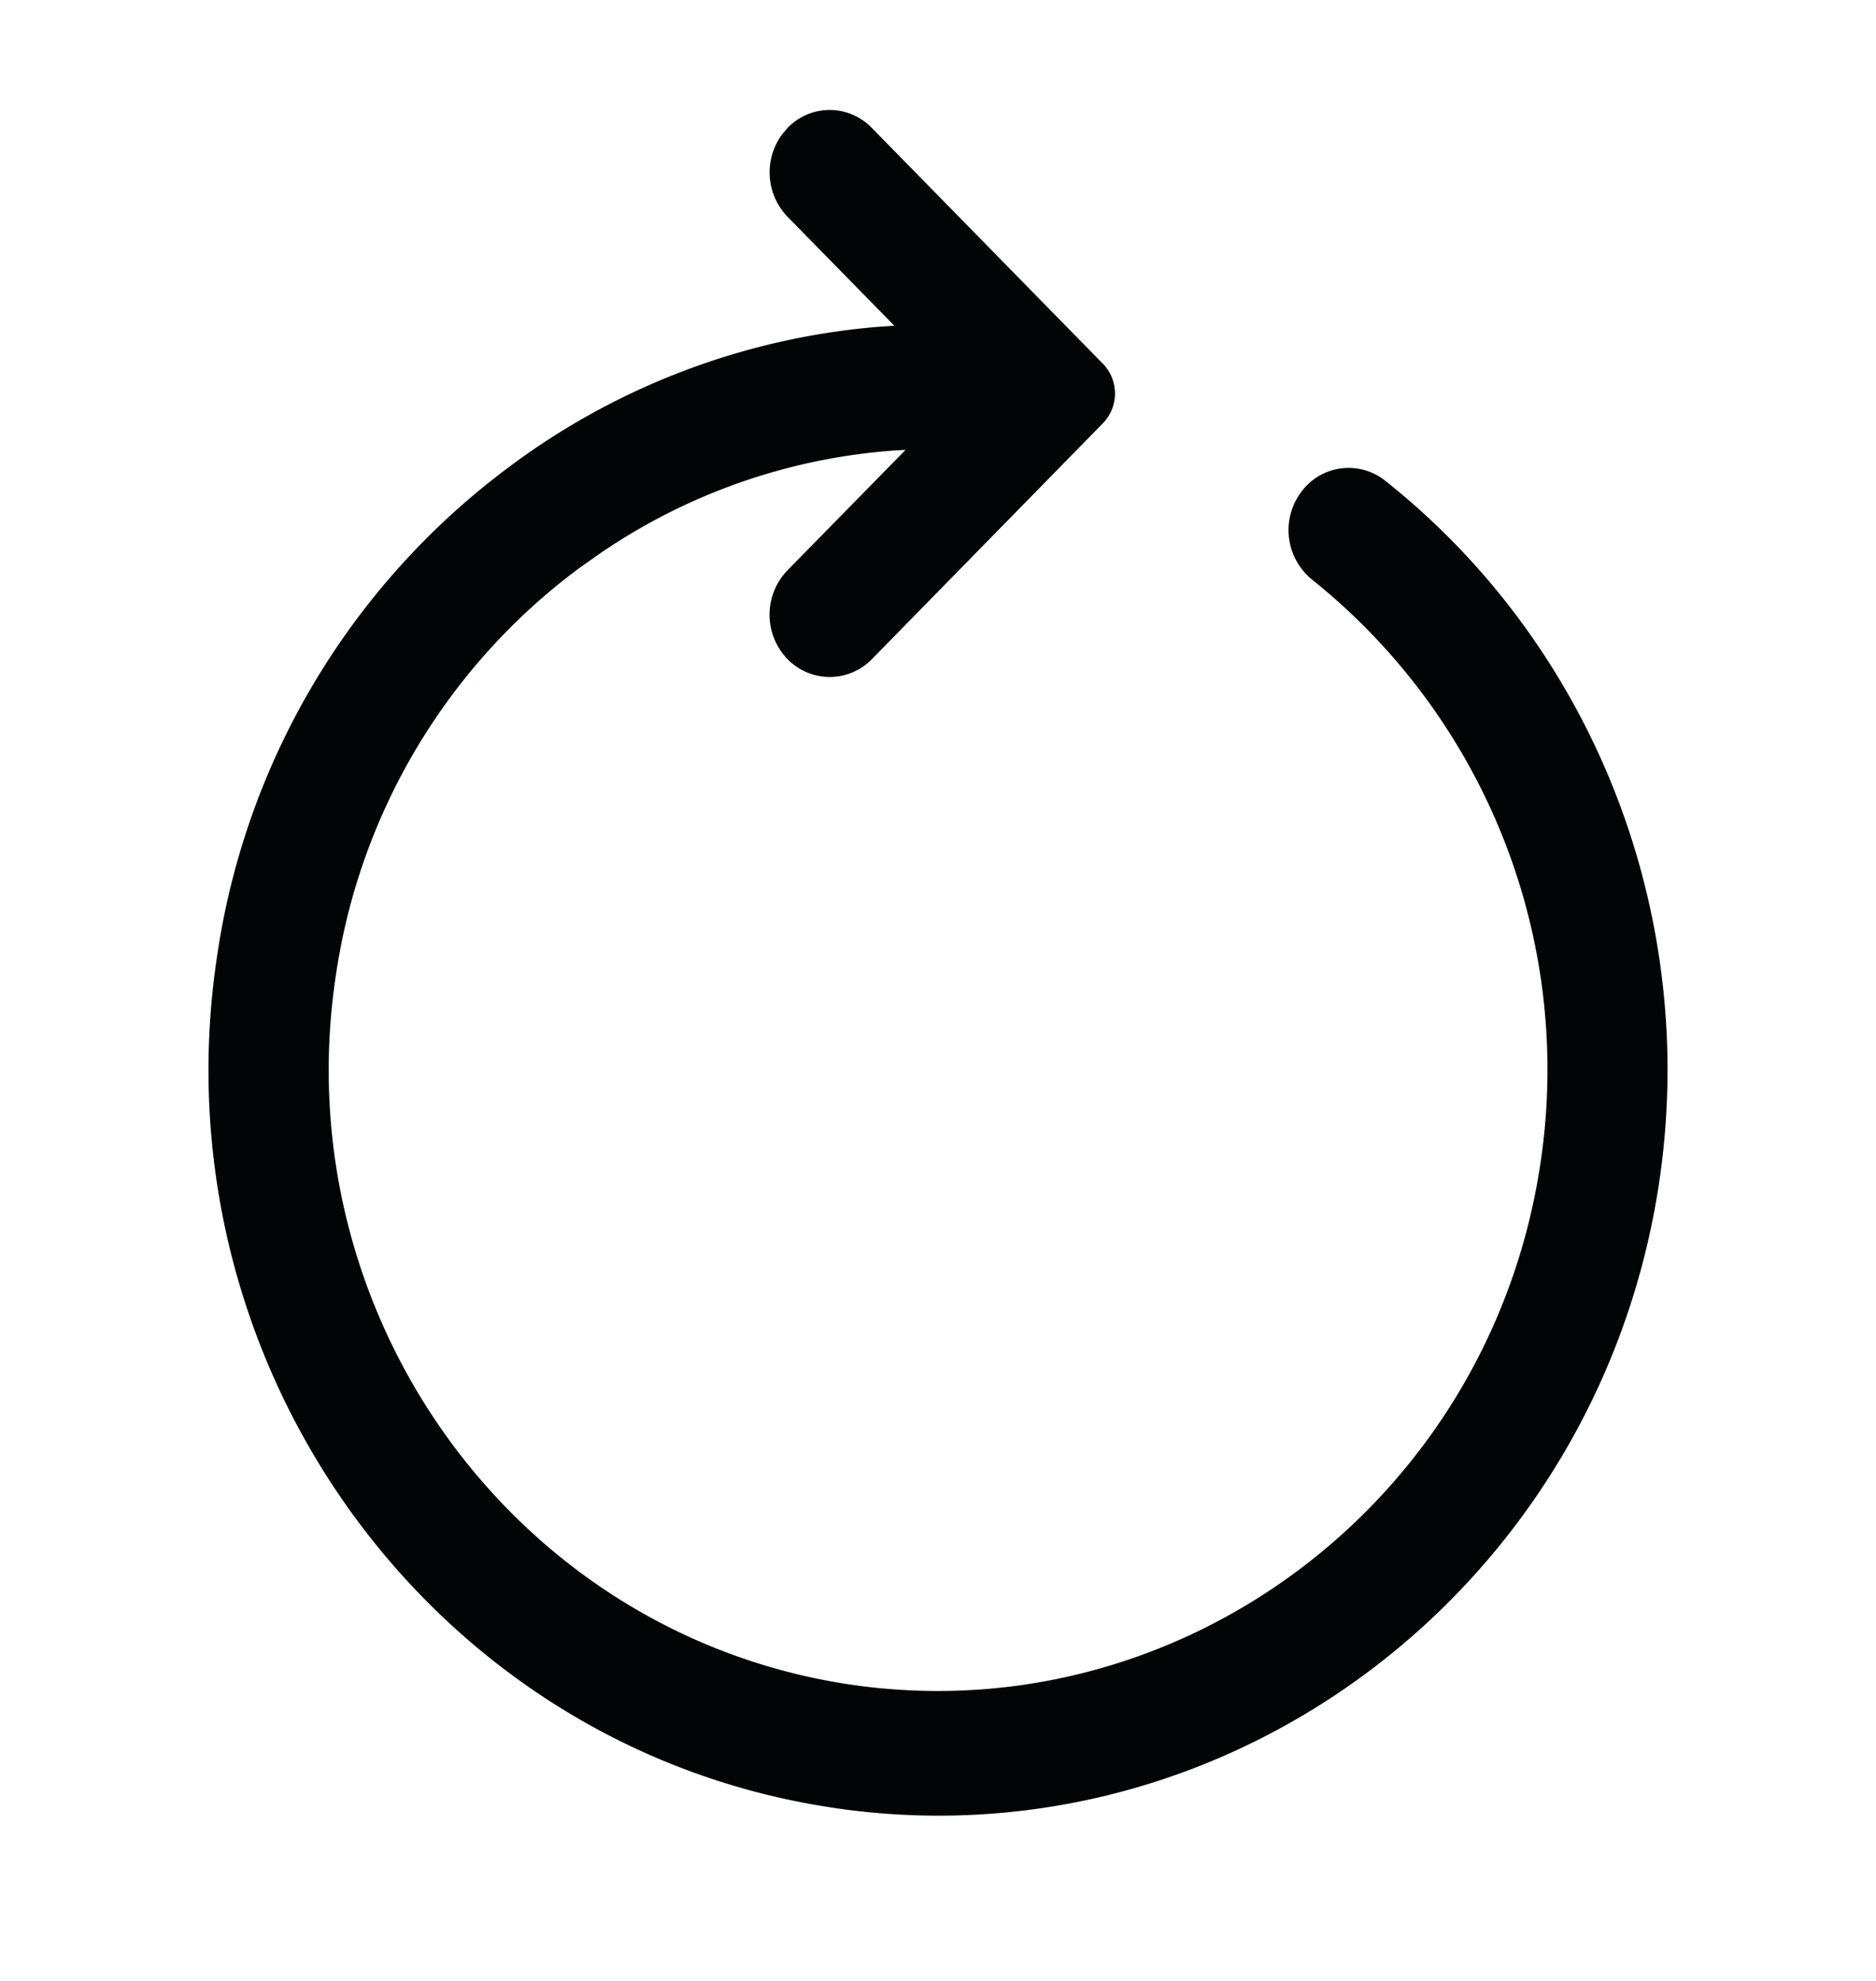 <svg width="18" height="19" viewBox="0 0 18 19" xmlns="http://www.w3.org/2000/svg">
    <path d="M7.5 1.295a.614.614 0 0 0 .056.784l1.025 1.045-.171.012A6.86 6.86 0 0 0 4.883 4.48a7.128 7.128 0 0 0-2.797 4.67c-.6 3.898 2.016 7.565 5.828 8.177a6.85 6.85 0 0 0 1.09.088c3.418 0 6.373-2.553 6.91-6.039.398-2.573-.608-5.166-2.623-6.765a.563.563 0 0 0-.803.104.611.611 0 0 0 .102.845 6.02 6.02 0 0 1 2.186 5.627c-.5 3.242-3.498 5.468-6.686 4.96-3.184-.513-5.364-3.568-4.865-6.808a5.933 5.933 0 0 1 2.33-3.888l.21-.148a5.727 5.727 0 0 1 2.802-.981l.122-.007L7.556 5.47a.613.613 0 0 0 0 .852.565.565 0 0 0 .81 0l2.218-2.264a.41.41 0 0 0 .009-.558L8.365 1.227a.562.562 0 0 0-.809 0l-.057.068z" fill="#010505" fill-rule="evenodd" />
</svg>
